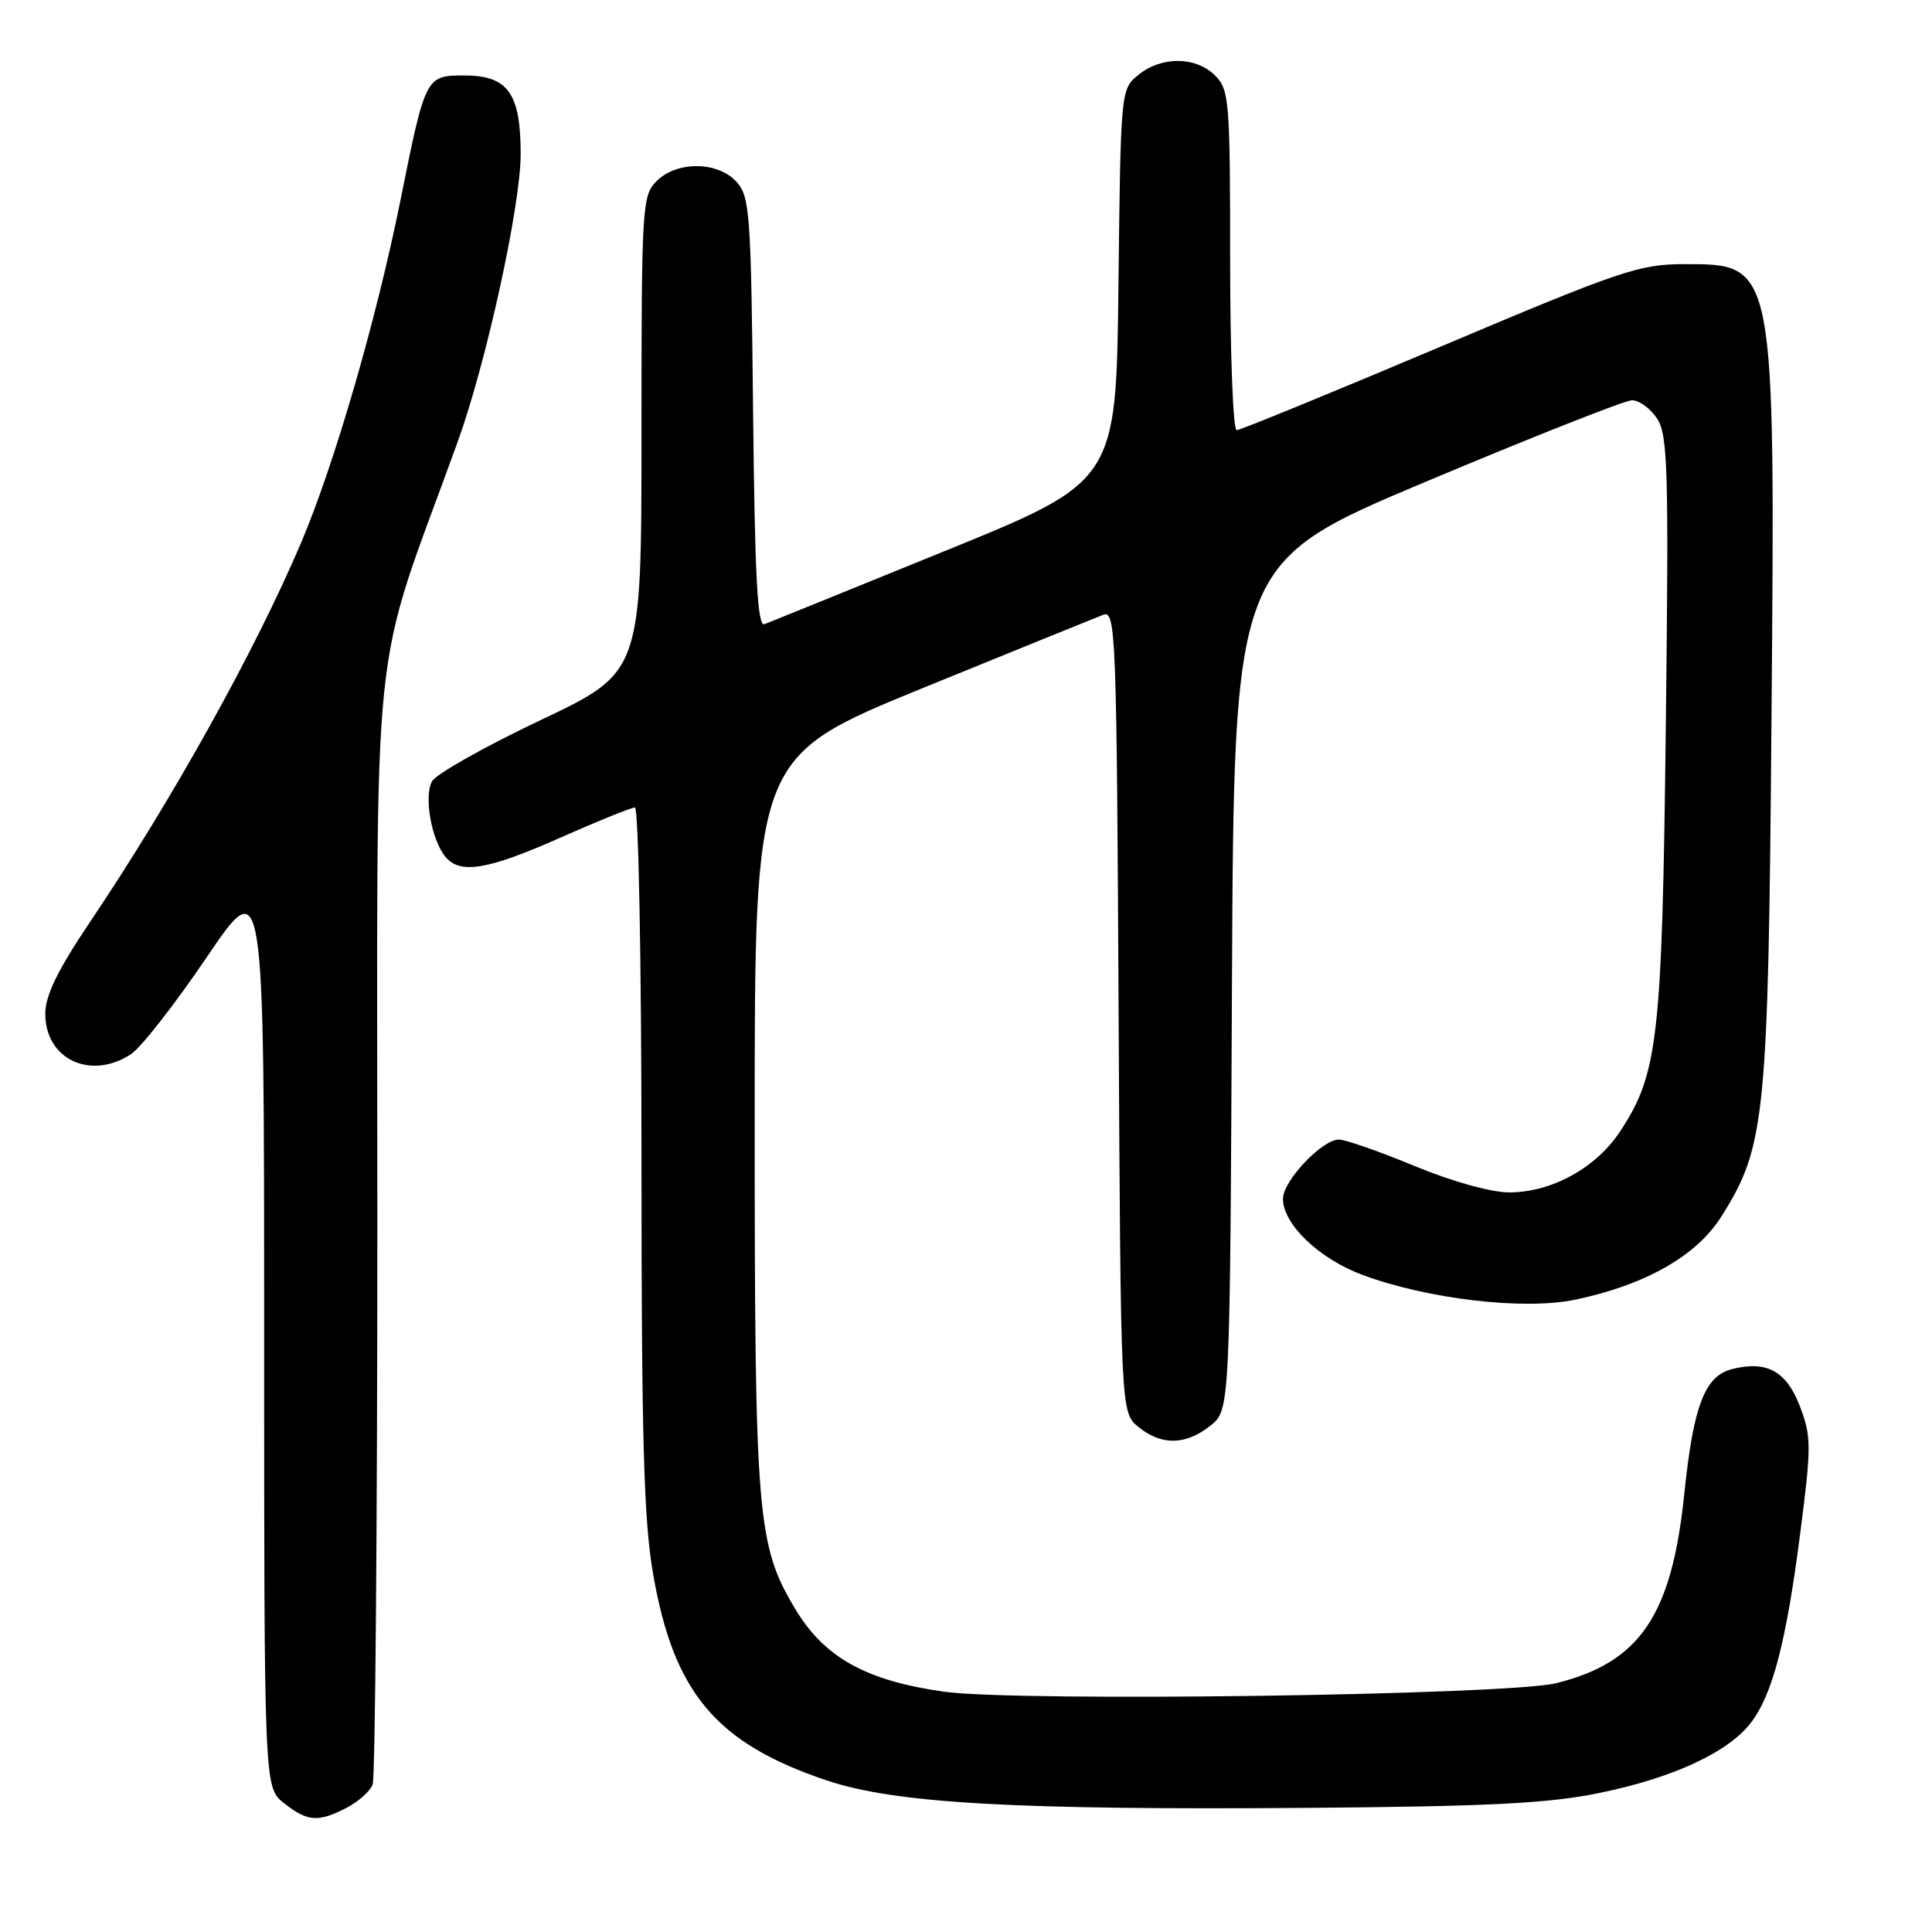 <?xml version="1.0" encoding="UTF-8" standalone="no"?>
<!DOCTYPE svg PUBLIC "-//W3C//DTD SVG 1.1//EN" "http://www.w3.org/Graphics/SVG/1.1/DTD/svg11.dtd" >
<svg xmlns="http://www.w3.org/2000/svg" xmlns:xlink="http://www.w3.org/1999/xlink" version="1.1" viewBox="0 0 256 256">
 <g >
 <path fill="currentColor"
d=" M 45.93 239.54 C 47.48 238.73 49.04 237.35 49.38 236.46 C 49.72 235.56 50.00 201.82 50.00 161.47 C 50.00 80.15 48.87 91.11 60.66 58.50 C 64.43 48.08 68.97 27.33 68.99 20.47 C 69.00 12.36 67.32 10.00 61.52 10.00 C 56.41 10.00 56.37 10.08 53.07 26.50 C 49.89 42.31 44.31 61.52 39.89 71.93 C 33.80 86.25 22.83 105.96 11.88 122.24 C 7.62 128.58 6.00 131.91 6.00 134.34 C 6.00 140.36 12.01 143.19 17.36 139.68 C 18.68 138.82 23.18 133.05 27.38 126.86 C 35.00 115.60 35.00 115.60 35.00 176.23 C 35.00 236.85 35.00 236.85 37.63 238.93 C 40.76 241.39 42.15 241.49 45.93 239.54 Z  M 211.92 237.58 C 221.60 235.60 228.87 232.25 231.92 228.38 C 234.84 224.66 236.68 217.65 238.55 203.08 C 240.03 191.59 240.02 190.34 238.49 186.33 C 236.71 181.68 234.11 180.25 229.52 181.41 C 225.89 182.32 224.39 186.23 223.18 197.91 C 221.52 214.06 217.32 220.26 206.21 223.03 C 199.80 224.62 134.92 225.53 125.11 224.16 C 114.78 222.71 109.25 219.65 105.40 213.24 C 100.31 204.78 100.00 201.05 100.00 148.47 C 100.00 100.27 100.00 100.27 122.25 91.18 C 134.49 86.19 145.28 81.81 146.22 81.45 C 147.84 80.85 147.97 84.12 148.22 133.99 C 148.50 187.18 148.50 187.18 150.86 189.09 C 153.92 191.56 157.08 191.51 160.36 188.93 C 162.98 186.87 162.98 186.87 163.24 130.69 C 163.50 74.51 163.50 74.51 189.00 63.80 C 203.03 57.90 215.28 53.06 216.23 53.04 C 217.18 53.02 218.68 54.11 219.57 55.46 C 221.00 57.65 221.13 62.17 220.73 96.21 C 220.24 137.70 219.72 142.29 214.63 149.98 C 211.46 154.77 205.56 158.00 199.98 158.00 C 197.58 158.00 192.39 156.55 187.43 154.50 C 182.78 152.57 178.27 151.00 177.41 151.00 C 175.17 151.00 170.00 156.48 170.00 158.85 C 170.00 162.20 174.76 166.77 180.48 168.91 C 189.13 172.14 201.93 173.64 208.75 172.21 C 217.99 170.27 224.78 166.42 228.04 161.27 C 233.92 152.01 234.30 148.25 234.73 95.53 C 235.23 34.80 235.27 35.00 223.22 35.00 C 217.22 35.00 214.82 35.81 190.73 46.00 C 176.42 52.05 164.33 57.00 163.86 57.00 C 163.39 57.00 163.00 46.88 163.00 34.50 C 163.00 13.33 162.88 11.88 161.00 10.00 C 158.47 7.47 153.92 7.43 150.86 9.91 C 148.50 11.82 148.50 11.87 148.20 37.80 C 147.91 63.78 147.91 63.78 125.20 73.01 C 112.72 78.09 101.96 82.46 101.29 82.71 C 100.37 83.07 100.02 76.42 99.79 54.69 C 99.52 28.32 99.36 26.05 97.60 24.10 C 95.11 21.36 89.69 21.31 87.00 24.00 C 85.08 25.92 85.00 27.33 85.00 57.54 C 85.00 89.08 85.00 89.08 71.61 95.43 C 64.25 98.92 57.79 102.56 57.25 103.52 C 56.14 105.50 57.17 111.29 59.02 113.53 C 60.97 115.88 64.61 115.27 74.24 111.00 C 79.20 108.80 83.65 107.00 84.13 107.00 C 84.61 107.00 85.00 127.59 85.00 153.37 C 85.00 190.72 85.30 201.47 86.55 208.62 C 89.28 224.33 94.92 231.01 109.56 235.92 C 118.64 238.96 134.38 239.85 173.50 239.55 C 197.31 239.36 205.24 238.96 211.92 237.58 Z "/>
</g>
</svg>